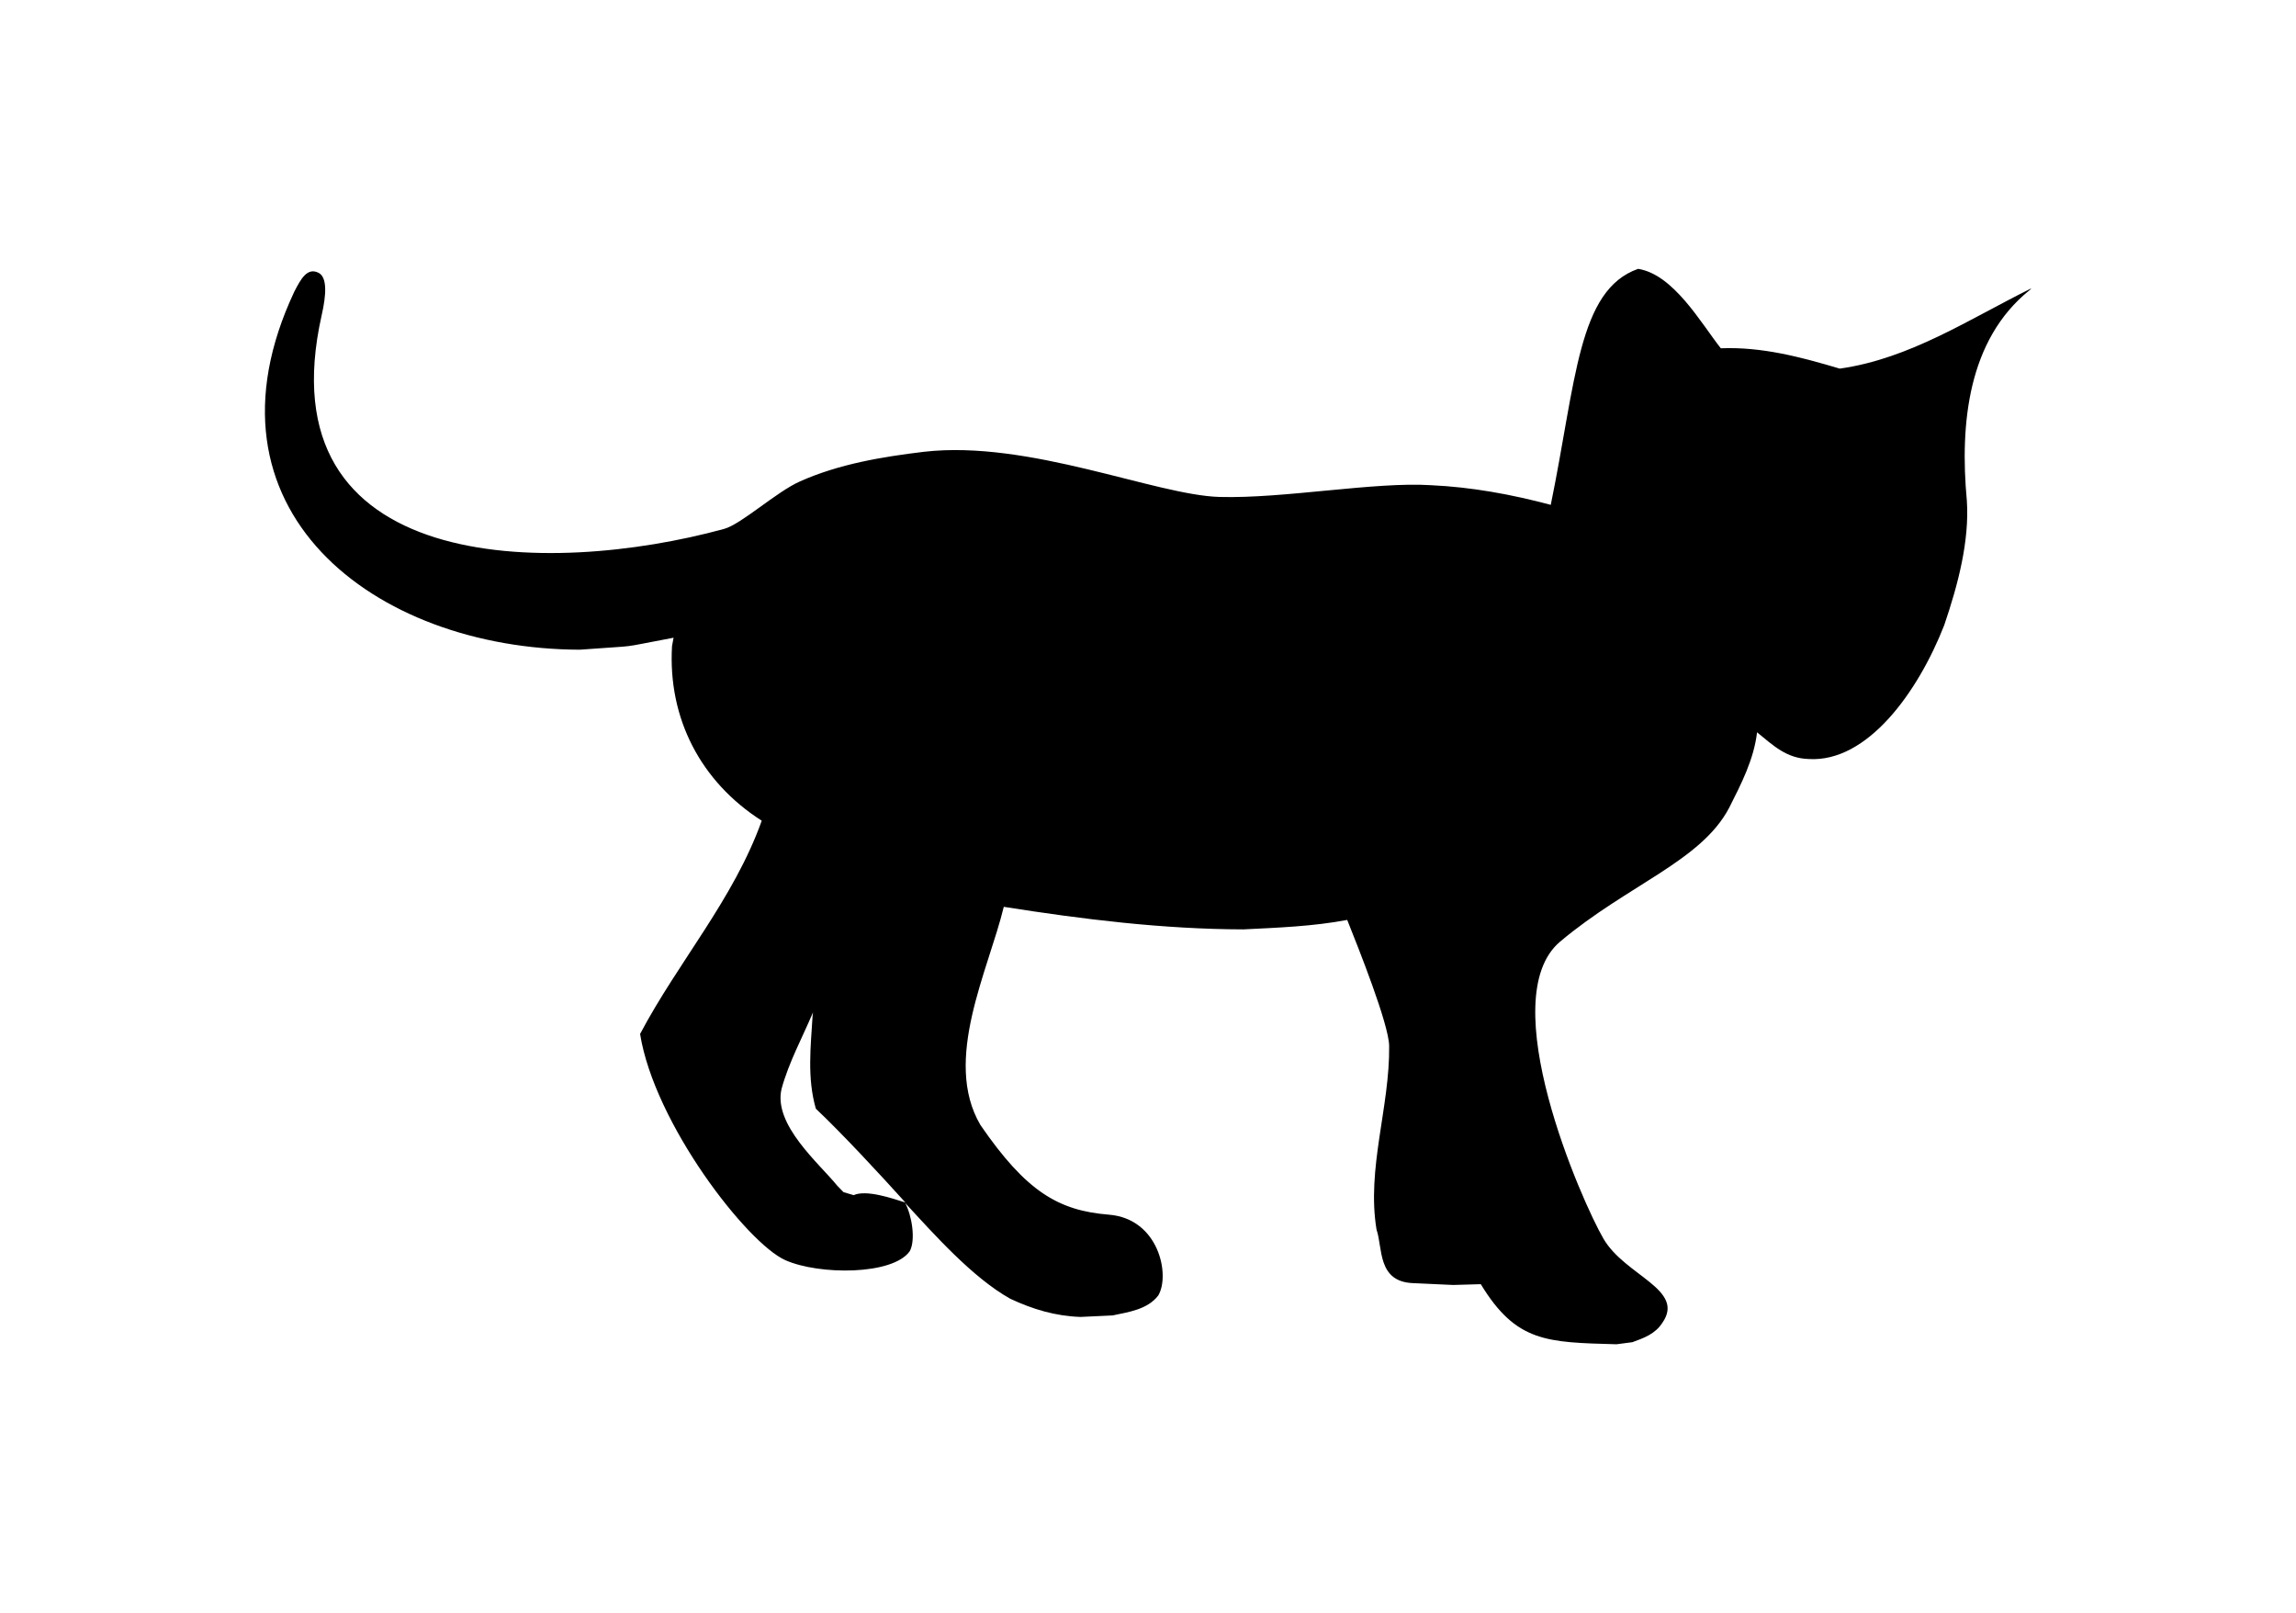 <?xml version="1.0" ?>
<svg xmlns="http://www.w3.org/2000/svg" viewBox="-73.66 -74.74 638.387 448.437">
	<path d="M 160.88,256.673 L 163.69,257.502 C 167.222,255.922 174.32,258.364 178.086,259.558 C 171.152,251.871 160.706,240.583 153.179,233.466 C 150.709,224.851 151.763,216.182 152.294,207.386 L 152.401,206.659 C 149.434,213.699 145.669,220.544 143.646,227.955 C 141.278,237.953 154.17,248.74 159.169,254.923 L 160.88,256.673 M 375.78,298.958 C 356.43,298.411 347.919,298.458 338.064,282.253 L 330.384,282.473 C 321.444,282.076 325.17,282.256 319.205,281.959 C 309.234,281.571 310.831,272.096 309.077,267.09 C 306.27,250.097 312.79,233.016 312.585,216.02 C 312.512,209.986 303.975,188.63 300.925,180.995 C 291.363,182.795 281.749,183.139 272.049,183.622 C 249.689,183.568 227.482,180.829 205.435,177.352 C 201.139,195.101 188.368,219.942 198.924,237.979 C 211.737,256.637 220.728,261.806 234.665,262.931 C 248.602,264.055 251.749,279.79 248.377,285.41 C 245.393,289.294 240.147,289.999 235.691,290.94 L 226.776,291.359 C 219.762,291.123 213.492,289.229 207.241,286.308 C 196.802,280.481 186.021,268.367 178.011,259.67 C 179.876,263.143 180.988,269.923 179.297,273.078 C 174.561,279.787 154.078,279.746 144.697,275.577 C 134.042,270.842 108.293,237.595 104.312,212.695 C 114.902,192.665 130.332,175.22 138.138,153.411 C 121.123,142.554 112.01,124.881 113.193,104.86 L 113.62,102.542 C 96.878,105.676 105.56,104.51 87.55,105.872 C 30.194,105.697 -20.246,66.808 8.156,6.367 C 10.003,2.788 11.76,-0.466 14.891,1.088 C 17.404,2.335 17.043,7.337 15.779,12.884 C -0.456,85.103 78.891,85.656 127.667,72.292 C 132.507,70.965 142.136,62.031 148.805,59.069 C 159.707,54.228 171.54,52.263 183.283,50.849 C 212.491,47.52 247.595,62.906 265.431,63.409 C 283.268,63.911 308.641,59.139 324.216,60.143 C 335.518,60.66 346.615,62.7 357.519,65.606 C 364.577,31.215 365.076,5.868 381.808,0.0 C 391.628,1.551 399.195,14.933 404.796,22.083 L 404.819,22.079 C 416.226,21.629 427.081,24.523 437.874,27.735 C 457.414,24.962 473.811,13.989 491.067,5.453 C 491.013,5.722 490.731,5.813 490.563,5.994 C 473.581,19.728 471.209,42.952 473.207,64.428 C 473.95,75.572 470.801,87.672 466.908,99.082 C 459.623,117.672 445.554,137.267 429.225,136.262 C 423.052,136.067 419.465,132.572 414.878,128.839 C 413.988,136.399 410.49,143.143 407.118,149.828 C 399.331,164.649 378.982,171.181 360.14,187.008 C 341.3,202.835 366.169,259.359 372.199,269.658 C 378.228,279.958 395.059,283.726 388.528,293.022 C 386.53,296.092 383.475,297.19 380.21,298.381 L 375.78,298.958"/>
</svg>